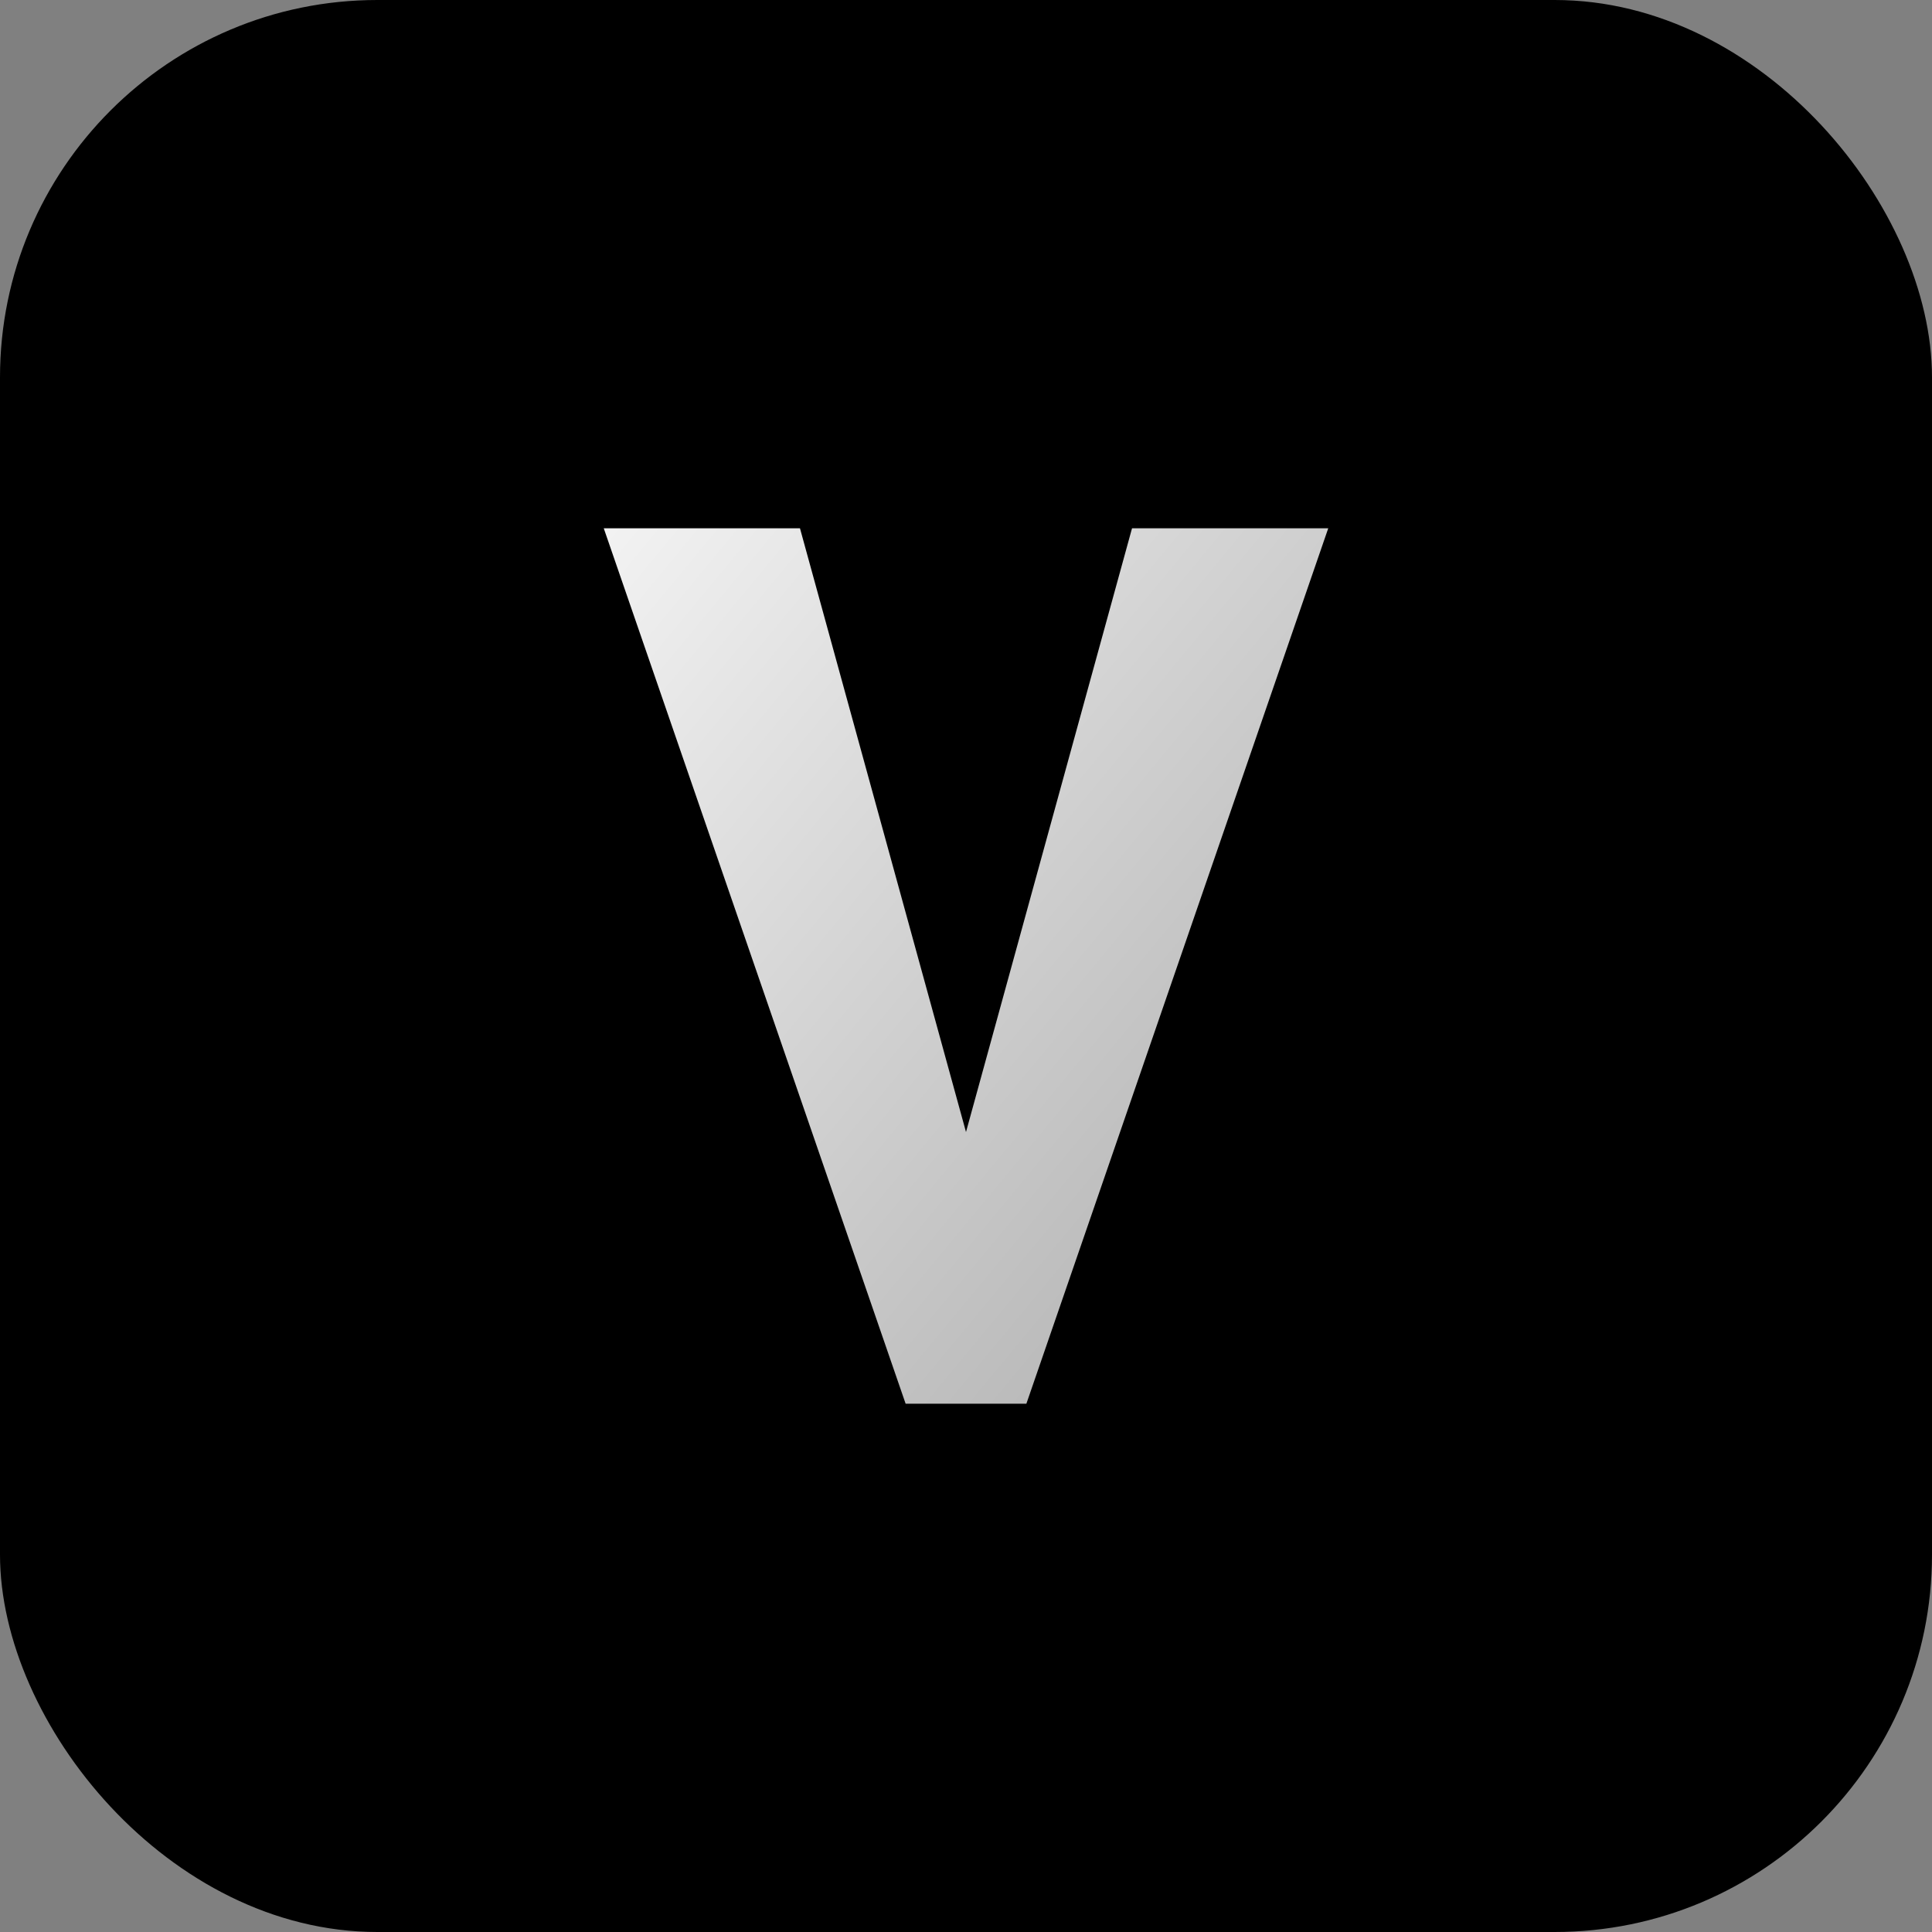 <svg width="32" height="32" viewBox="0 0 1024 1024" xmlns="http://www.w3.org/2000/svg">
  <rect x="0" y="0" width="1024" height="1024" fill="#808080" stroke="none"/>
  <rect width="1024" height="1024" rx="200" fill="black"/>
  <defs>
    <linearGradient id="vgrad" x1="0" y1="0" x2="1" y2="1">
      <stop offset="0%" stop-color="#FFFFFF" stop-opacity="0.95"/>
      <stop offset="100%" stop-color="#CCCCCC" stop-opacity="0.85"/>
    </linearGradient>
  </defs>
  <path d="M320 280 L480 744 H544 L704 280 H600 L512 600 L424 280 Z" fill="url(#vgrad)"/>
</svg>